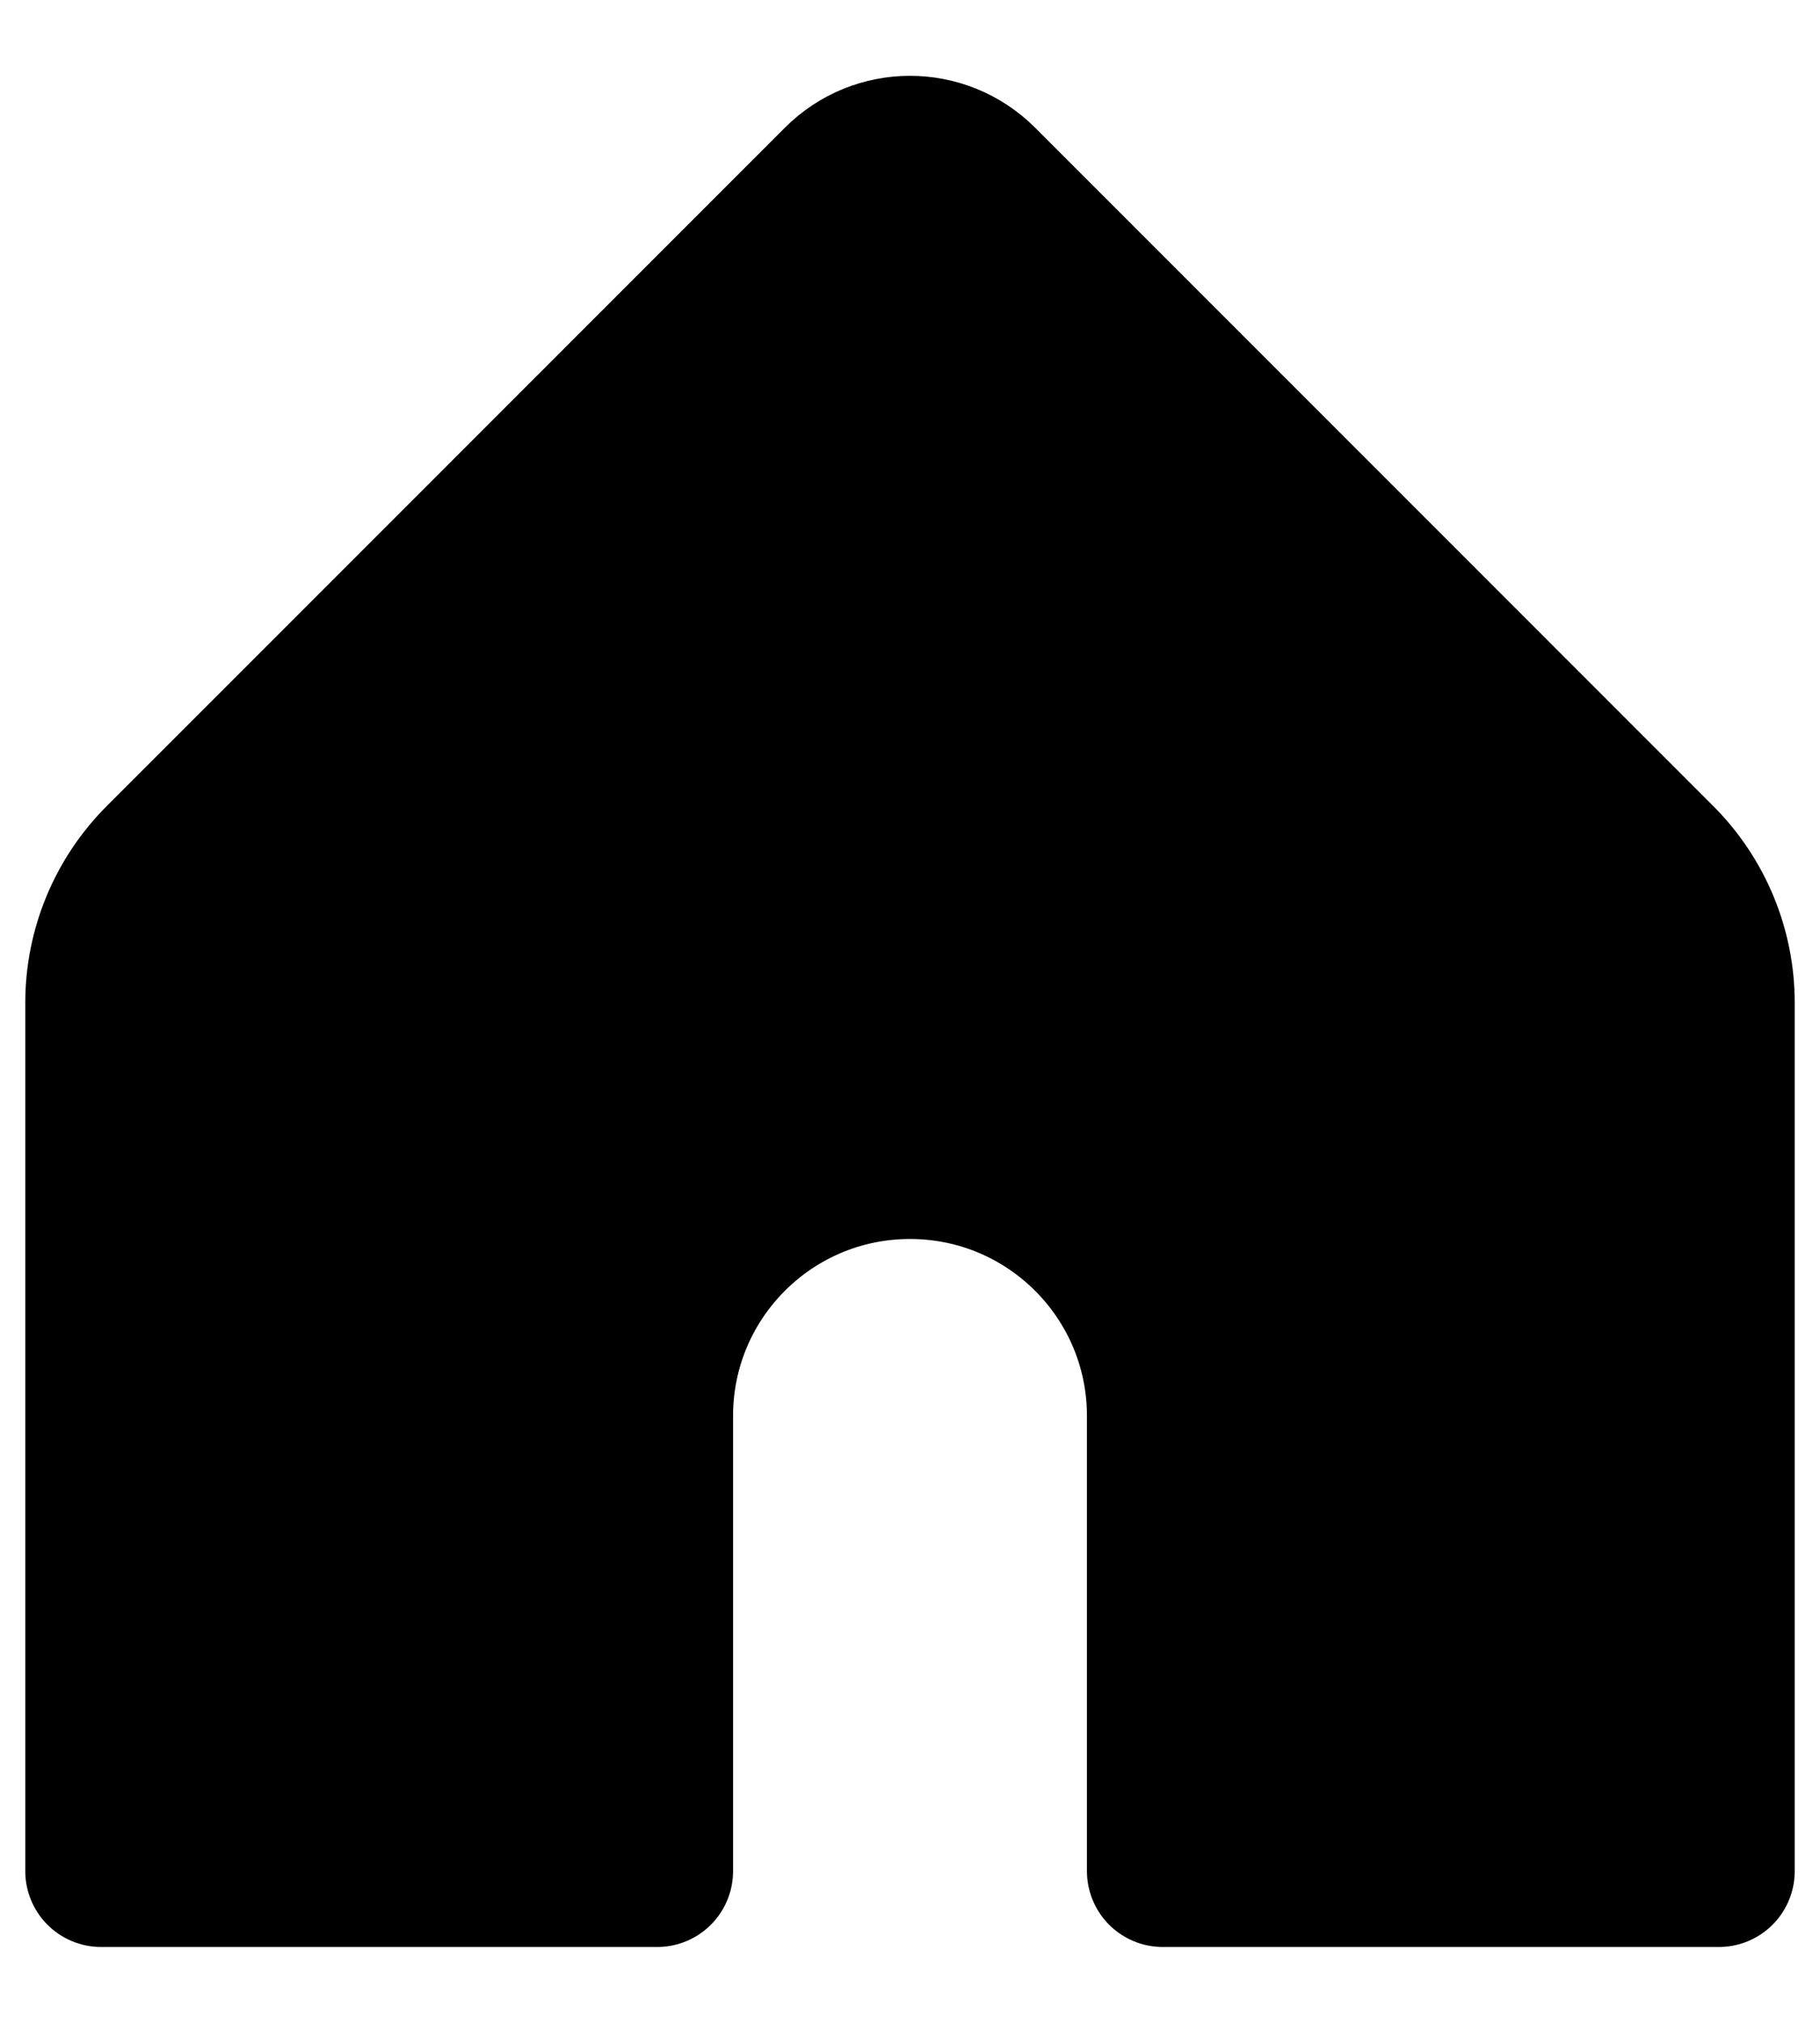 <svg width="18" height="20" viewBox="0 0 18 20" fill="none" xmlns="http://www.w3.org/2000/svg">
<path d="M6.5 18.5V14C6.5 12.619 7.619 11.5 9 11.5C10.381 11.5 11.5 12.619 11.5 14V18.5H17V9.914C17 9.384 16.789 8.875 16.414 8.5L9.707 1.793C9.316 1.402 8.683 1.402 8.293 1.793L1.586 8.5C1.211 8.875 1 9.384 1 9.914V18.5H6.5Z" fill="black" stroke="black" stroke-width="1.5" stroke-linecap="round" stroke-linejoin="round"/>
</svg>
